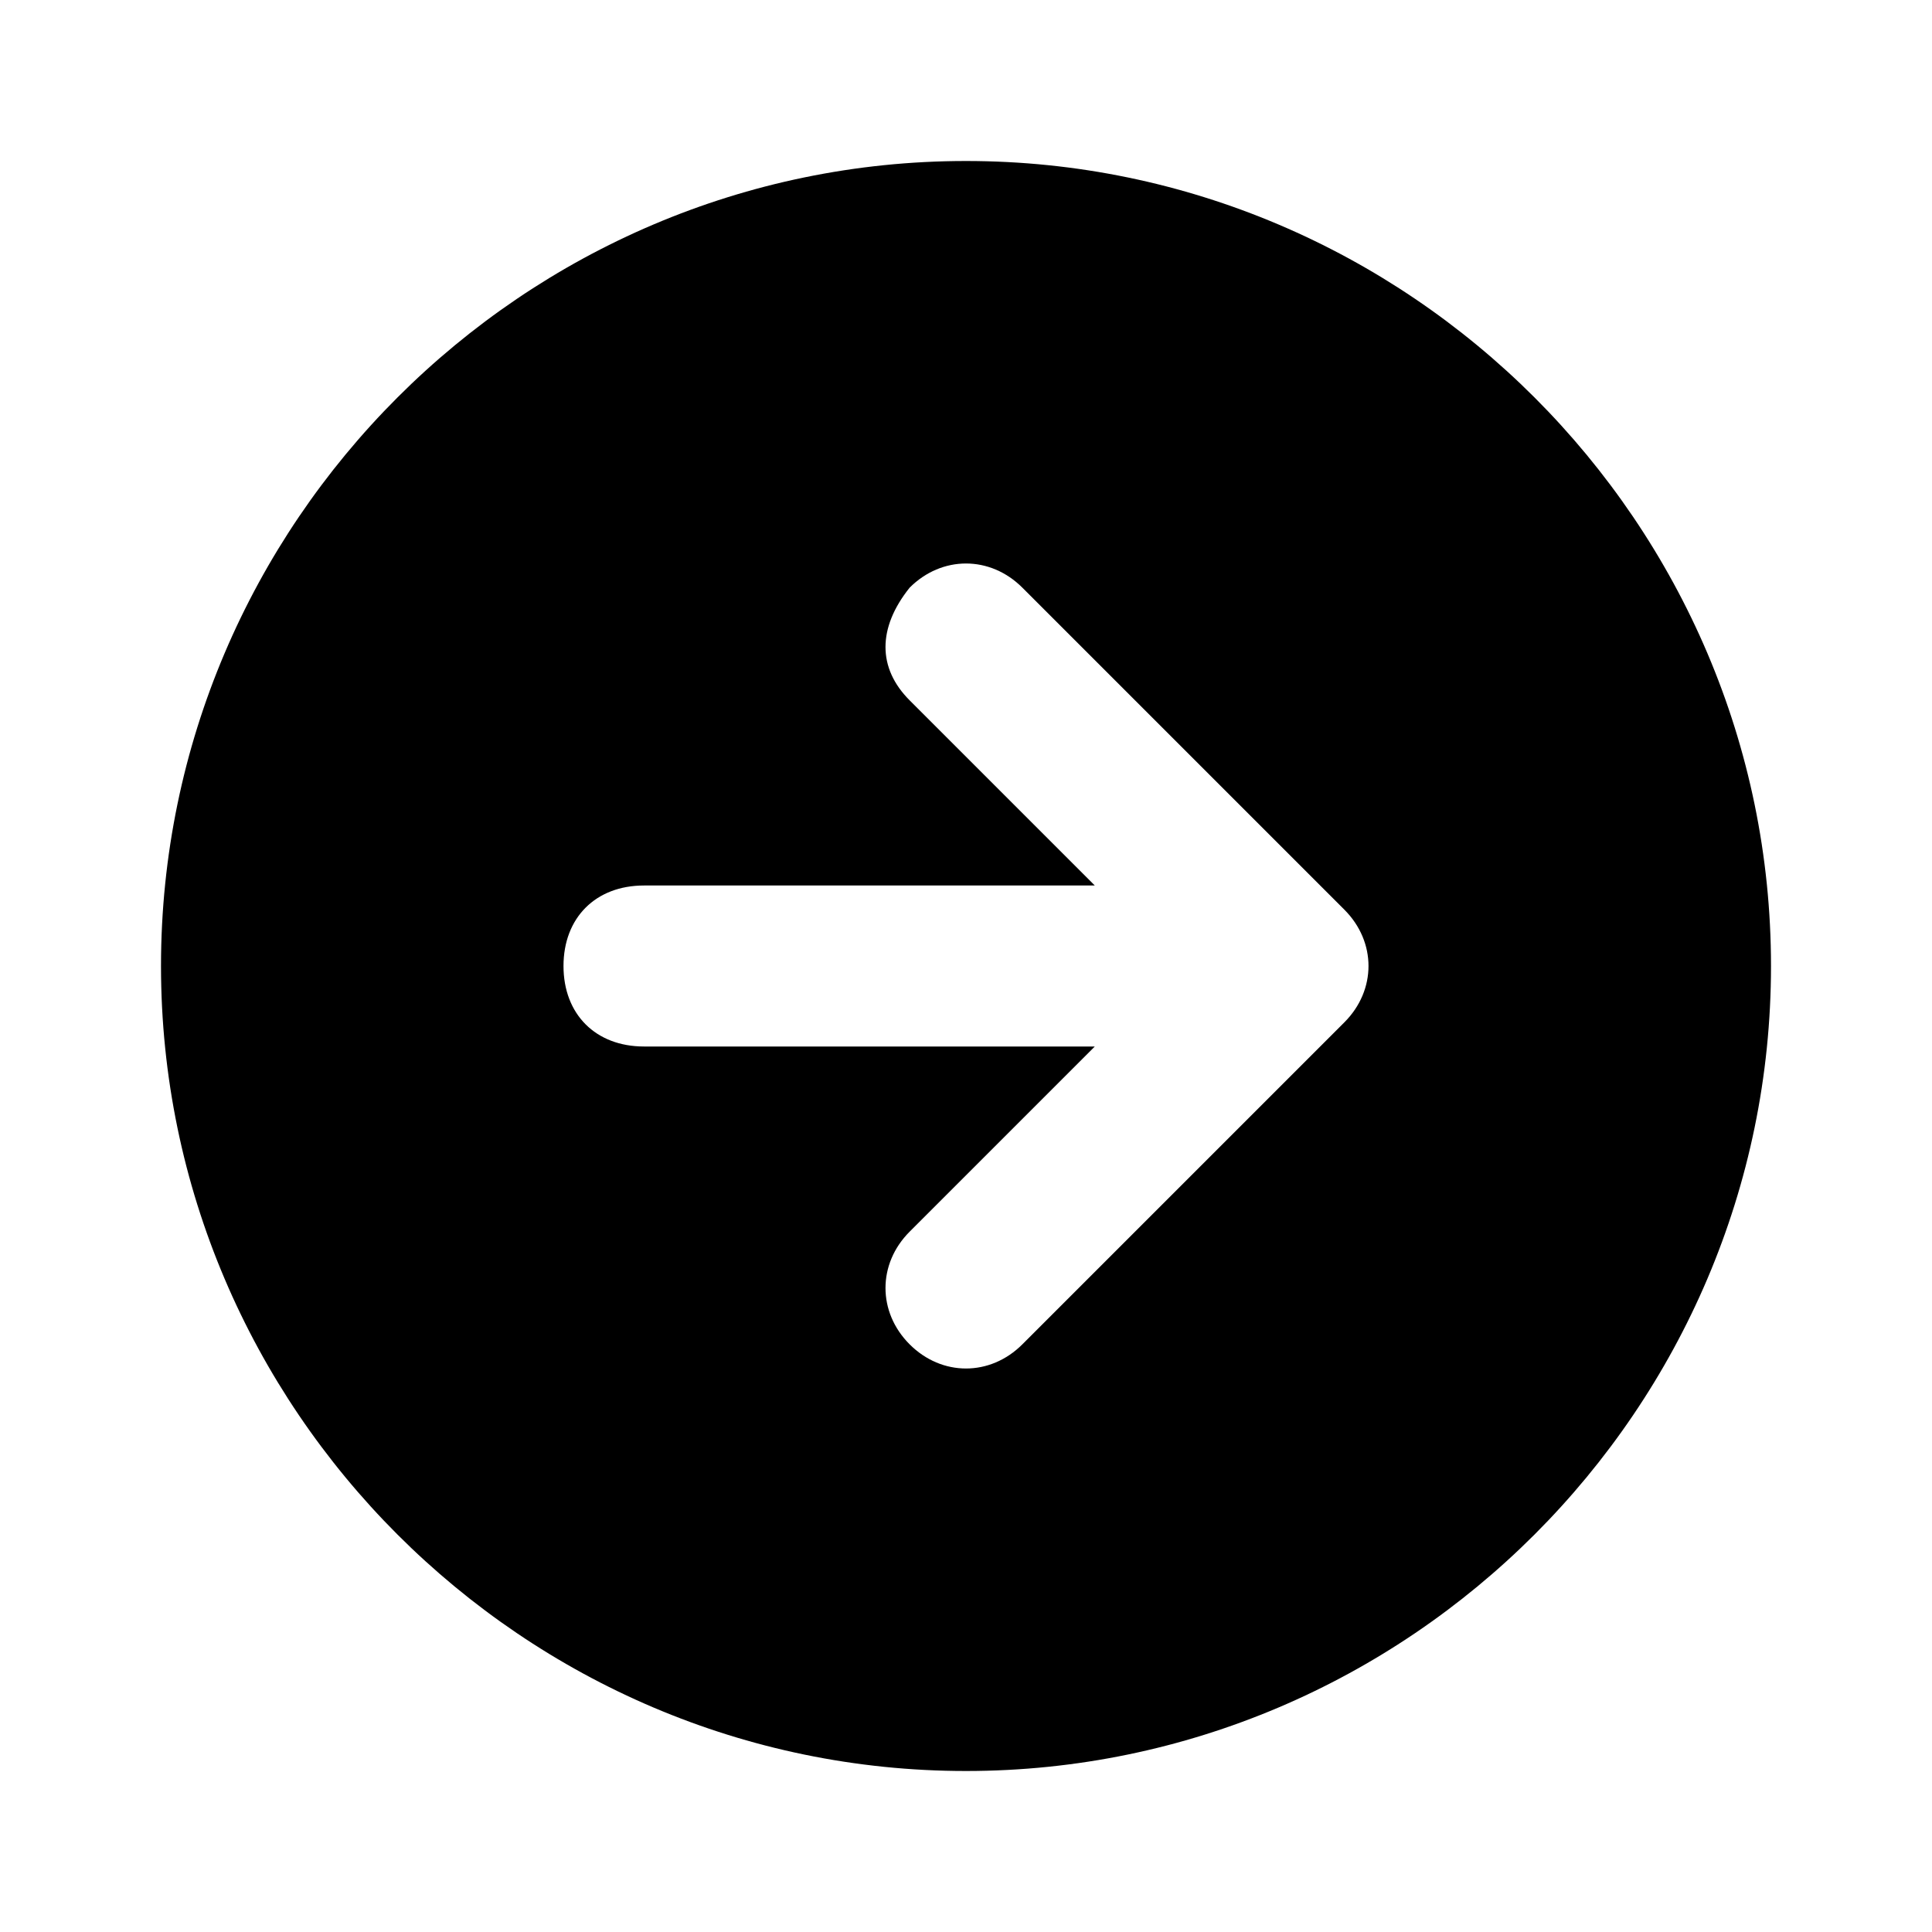 <svg xmlns="http://www.w3.org/2000/svg" viewBox="0 0 24 24" height="24px" width="24px">
    <path fill="currentColor" d="M12,22c5.5,0,10-4.5,10-10S17.5,2,12,2S2,6.5,2,12S6.5,22,12,22z M8,11h5.6l-2.3-2.3c-0.4-0.4-0.4-0.9,0-1.4
	c0.4-0.4,1-0.4,1.4,0l4,4c0.4,0.4,0.4,1,0,1.4l-4,4c-0.4,0.4-1,0.4-1.4,0s-0.4-1,0-1.4l2.3-2.3H8c-0.6,0-1-0.4-1-1S7.4,11,8,11z"/>
</svg>
